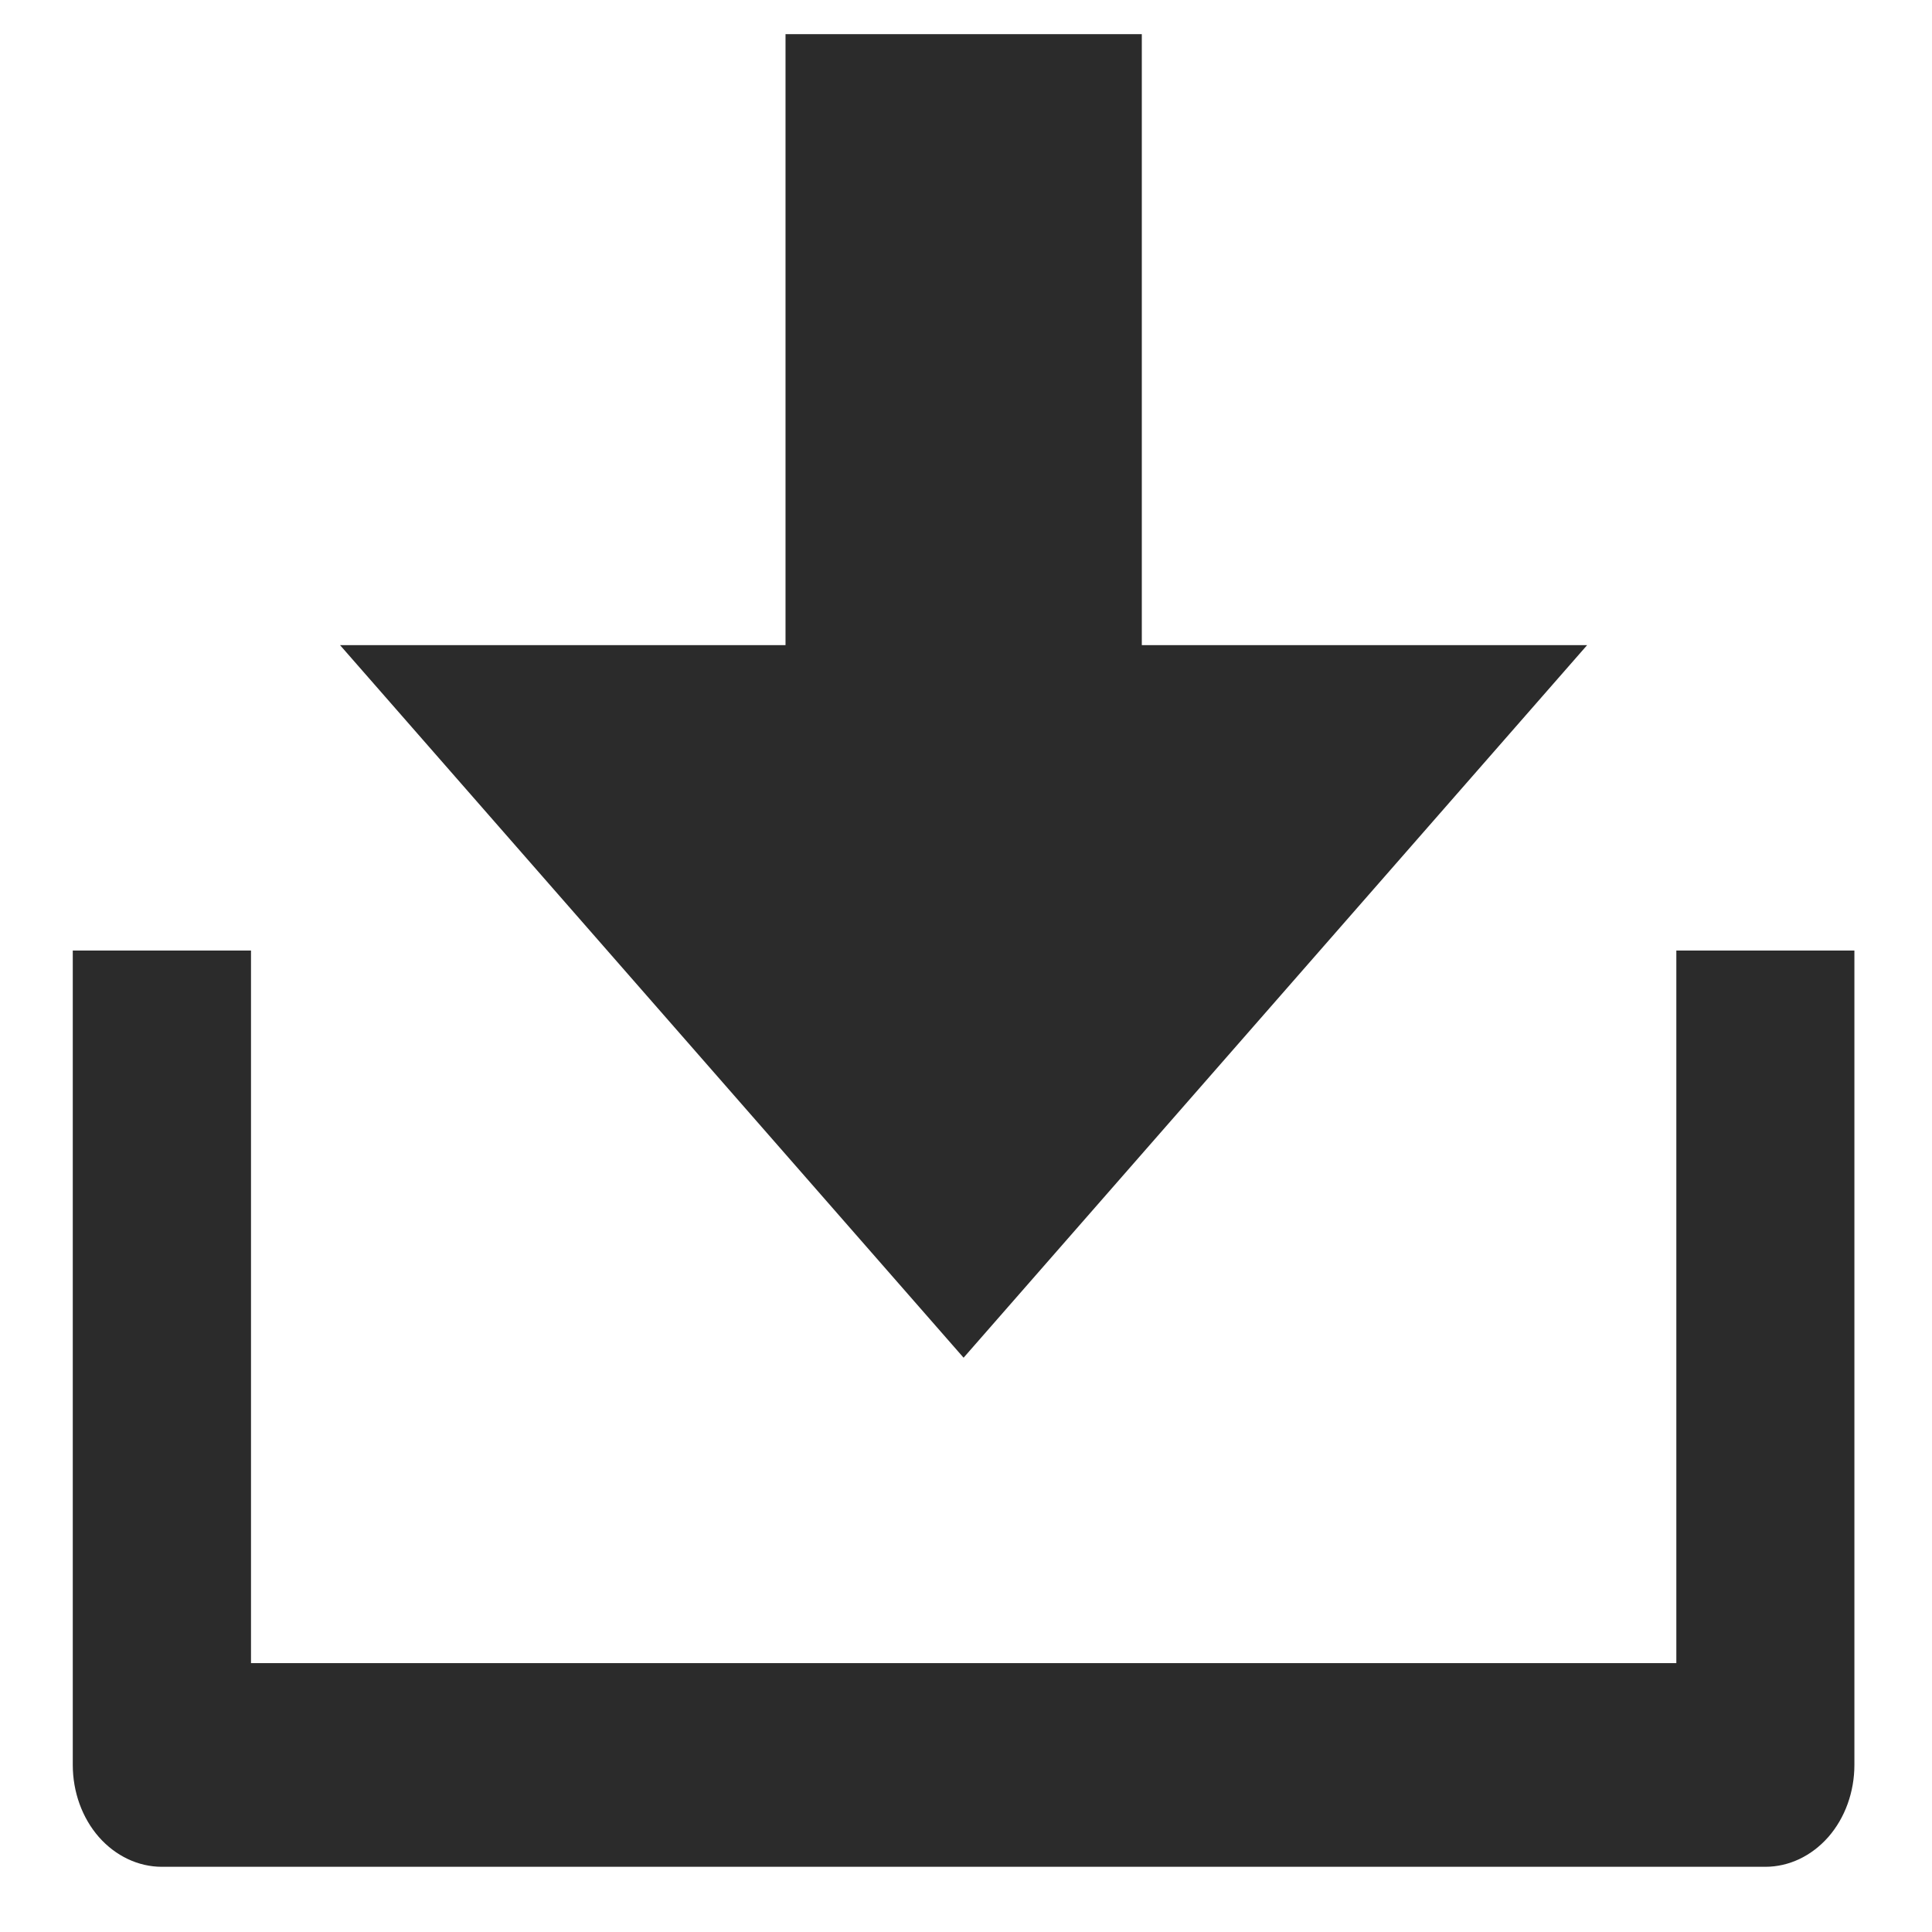 <svg width="12" height="12" viewBox="0 0 12 12" fill="none" xmlns="http://www.w3.org/2000/svg">
<path d="M1.559 10.33H10.412V5.904H11.518V10.962C11.518 11.13 11.46 11.291 11.356 11.41C11.252 11.528 11.112 11.595 10.965 11.595H1.005C0.859 11.595 0.718 11.528 0.614 11.41C0.51 11.291 0.452 11.13 0.452 10.962V5.904H1.559V10.33ZM7.092 4.007H9.858L5.985 8.433L2.112 4.007H4.879V0.212H7.092V4.007Z" fill="#2B2B2B"/>
</svg>

